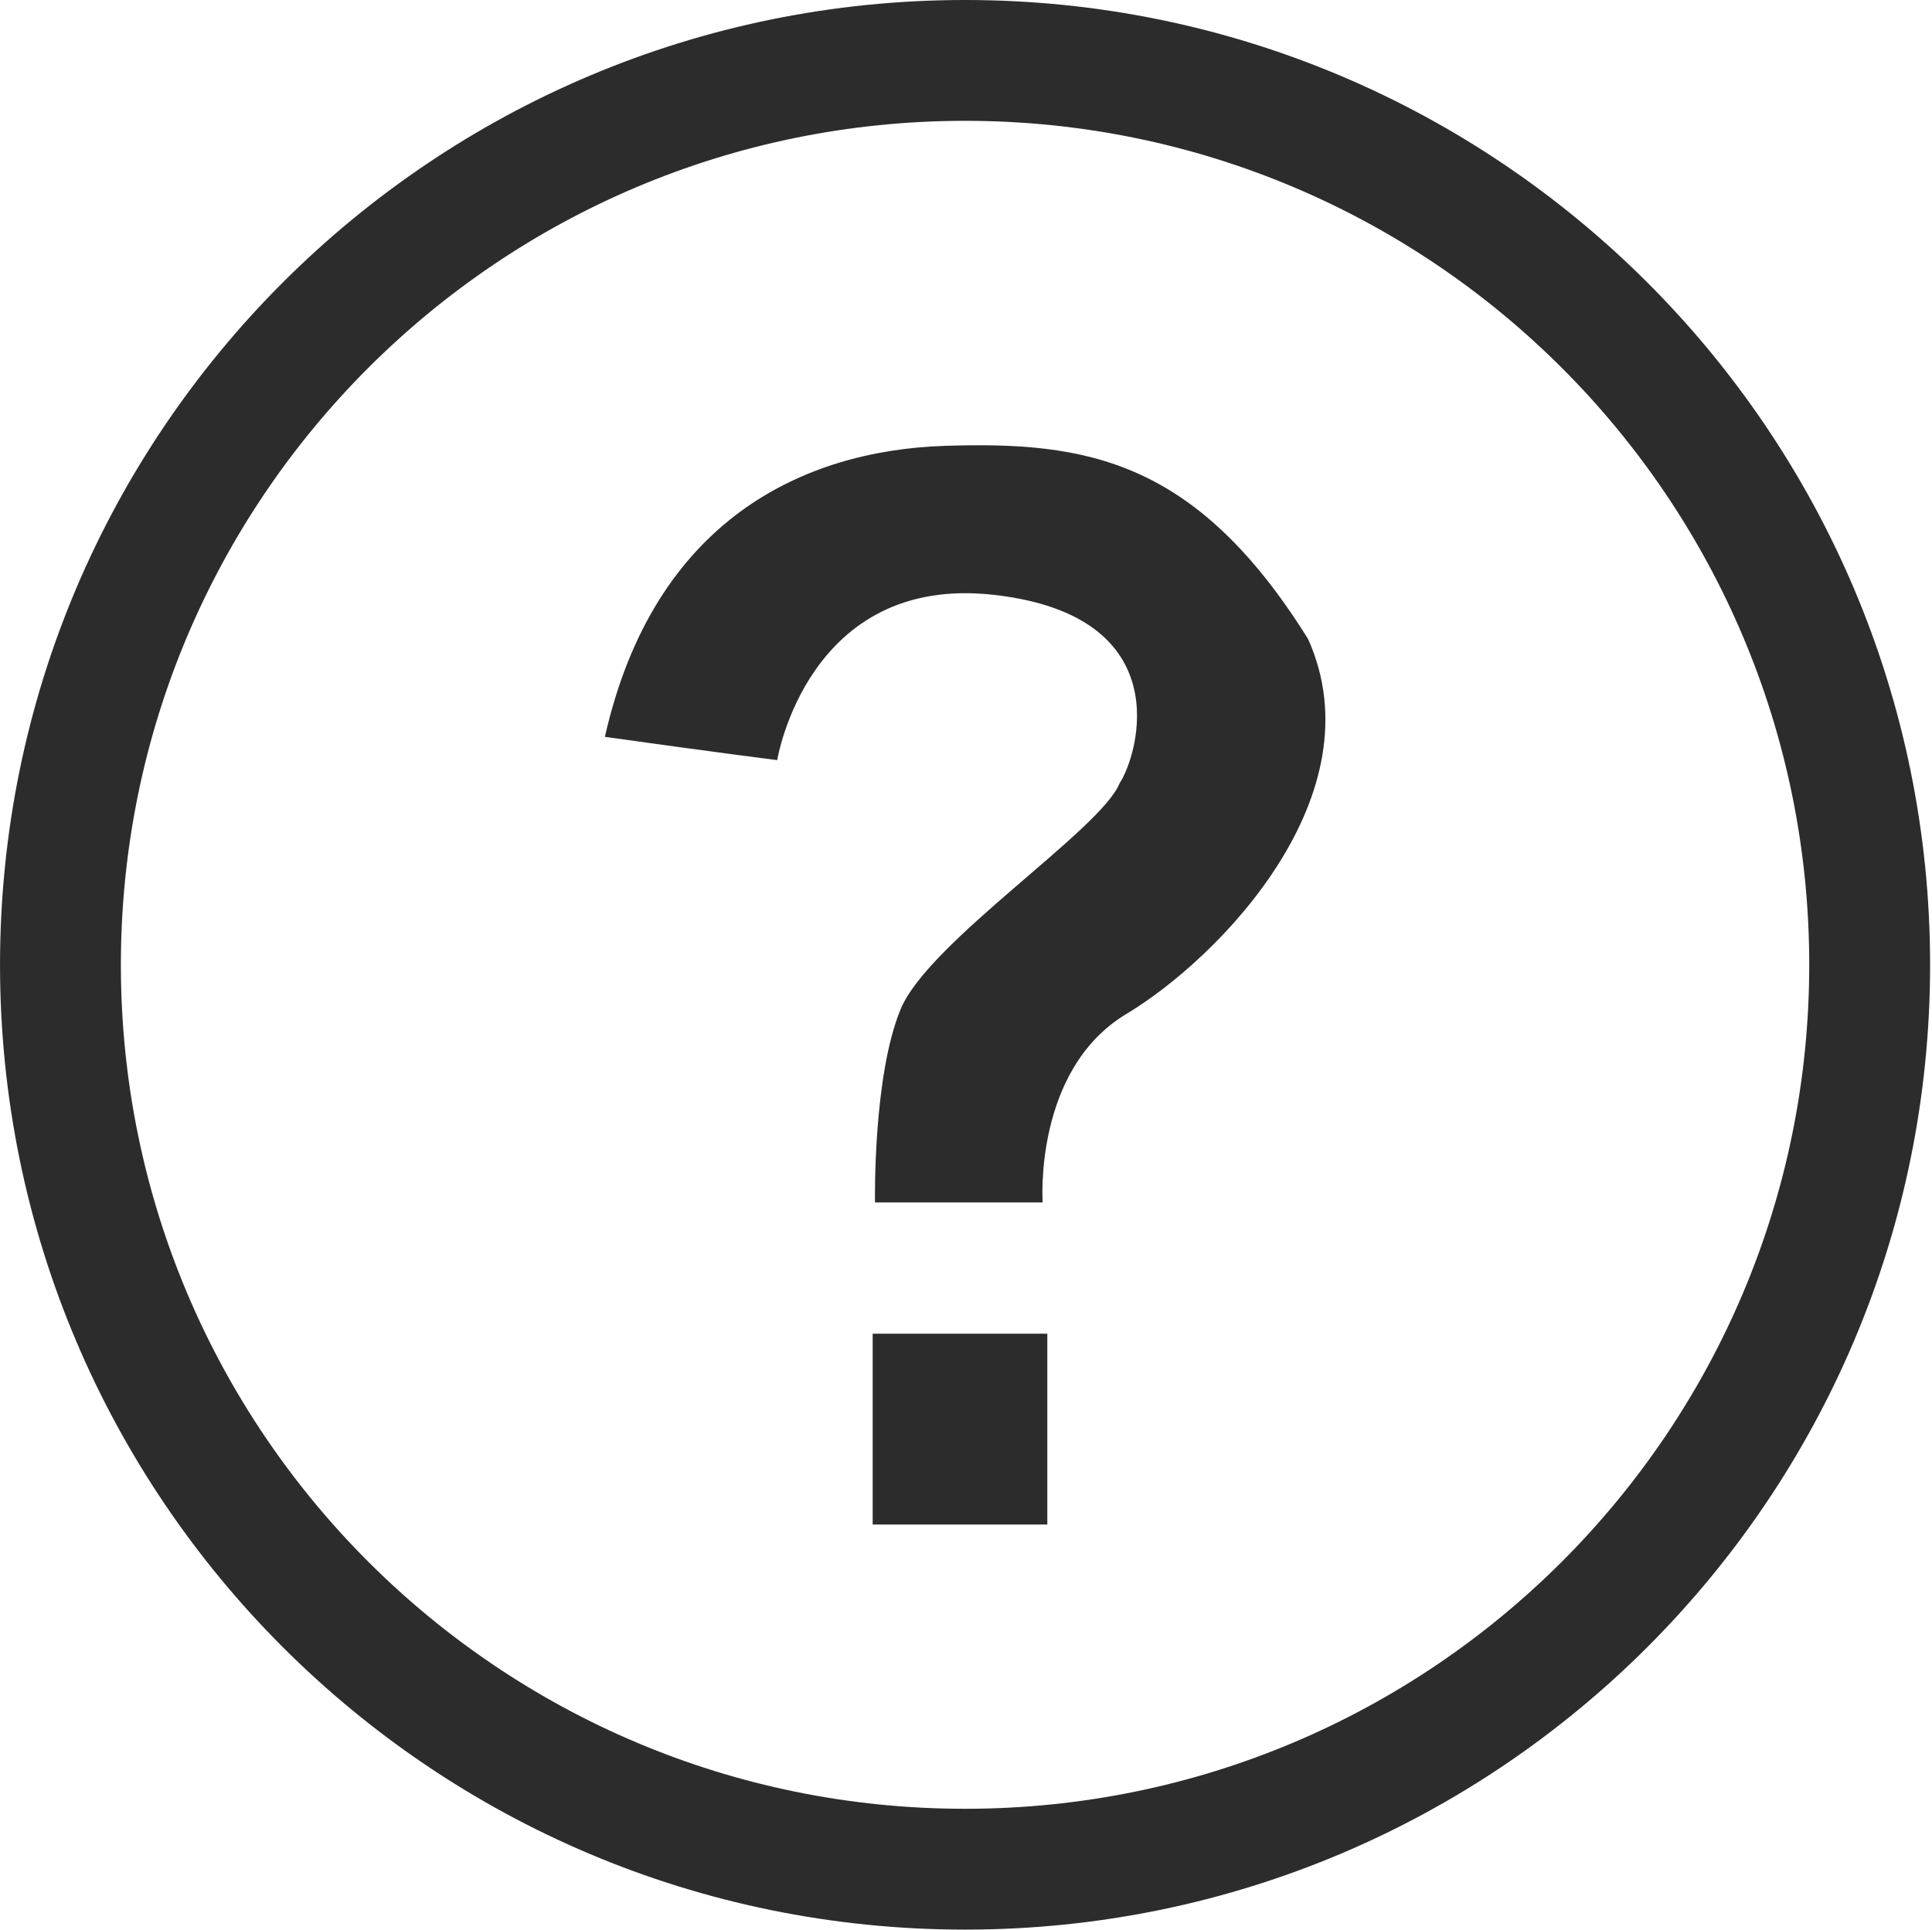 <?xml version="1.0" standalone="no"?><!DOCTYPE svg PUBLIC "-//W3C//DTD SVG 1.1//EN" "http://www.w3.org/Graphics/SVG/1.1/DTD/svg11.dtd"><svg class="icon" width="200px" height="199.80px" viewBox="0 0 1025 1024" version="1.1" xmlns="http://www.w3.org/2000/svg"><path fill="#2c2c2c" d="M512.001 0C229.231 0 0 229.231 0 512.001c0 282.769 229.232 512 512.001 512S1024.003 794.771 1024.003 512.001C1024.003 229.231 794.772 0 512.001 0L512.001 0zM512.001 959.882c-247.358 0-447.881-200.523-447.881-447.881 0-247.359 200.522-447.881 447.881-447.881S959.882 264.642 959.882 512.001C959.882 759.359 759.359 959.882 512.001 959.882L512.001 959.882zM412.335 403.381c0 0 16.06-98.833 114.894-87.714 98.833 11.12 76.594 85.244 66.712 100.069C584.057 440.445 492.637 499.744 477.812 535.571c-14.825 35.827-13.59 102.539-13.59 102.539l88.95 0c0 0-4.942-70.418 44.475-100.069 49.417-29.65 133.424-116.127 96.361-198.9-59.299-95.126-117.364-105.01-192.723-102.539-75.36 2.471-154.427 39.532-180.371 154.425C382.686 399.675 412.335 403.381 412.335 403.381L412.335 403.381zM462.987 707.752 555.642 707.752 555.642 809.042 462.987 809.042 462.987 707.752Z" /></svg>